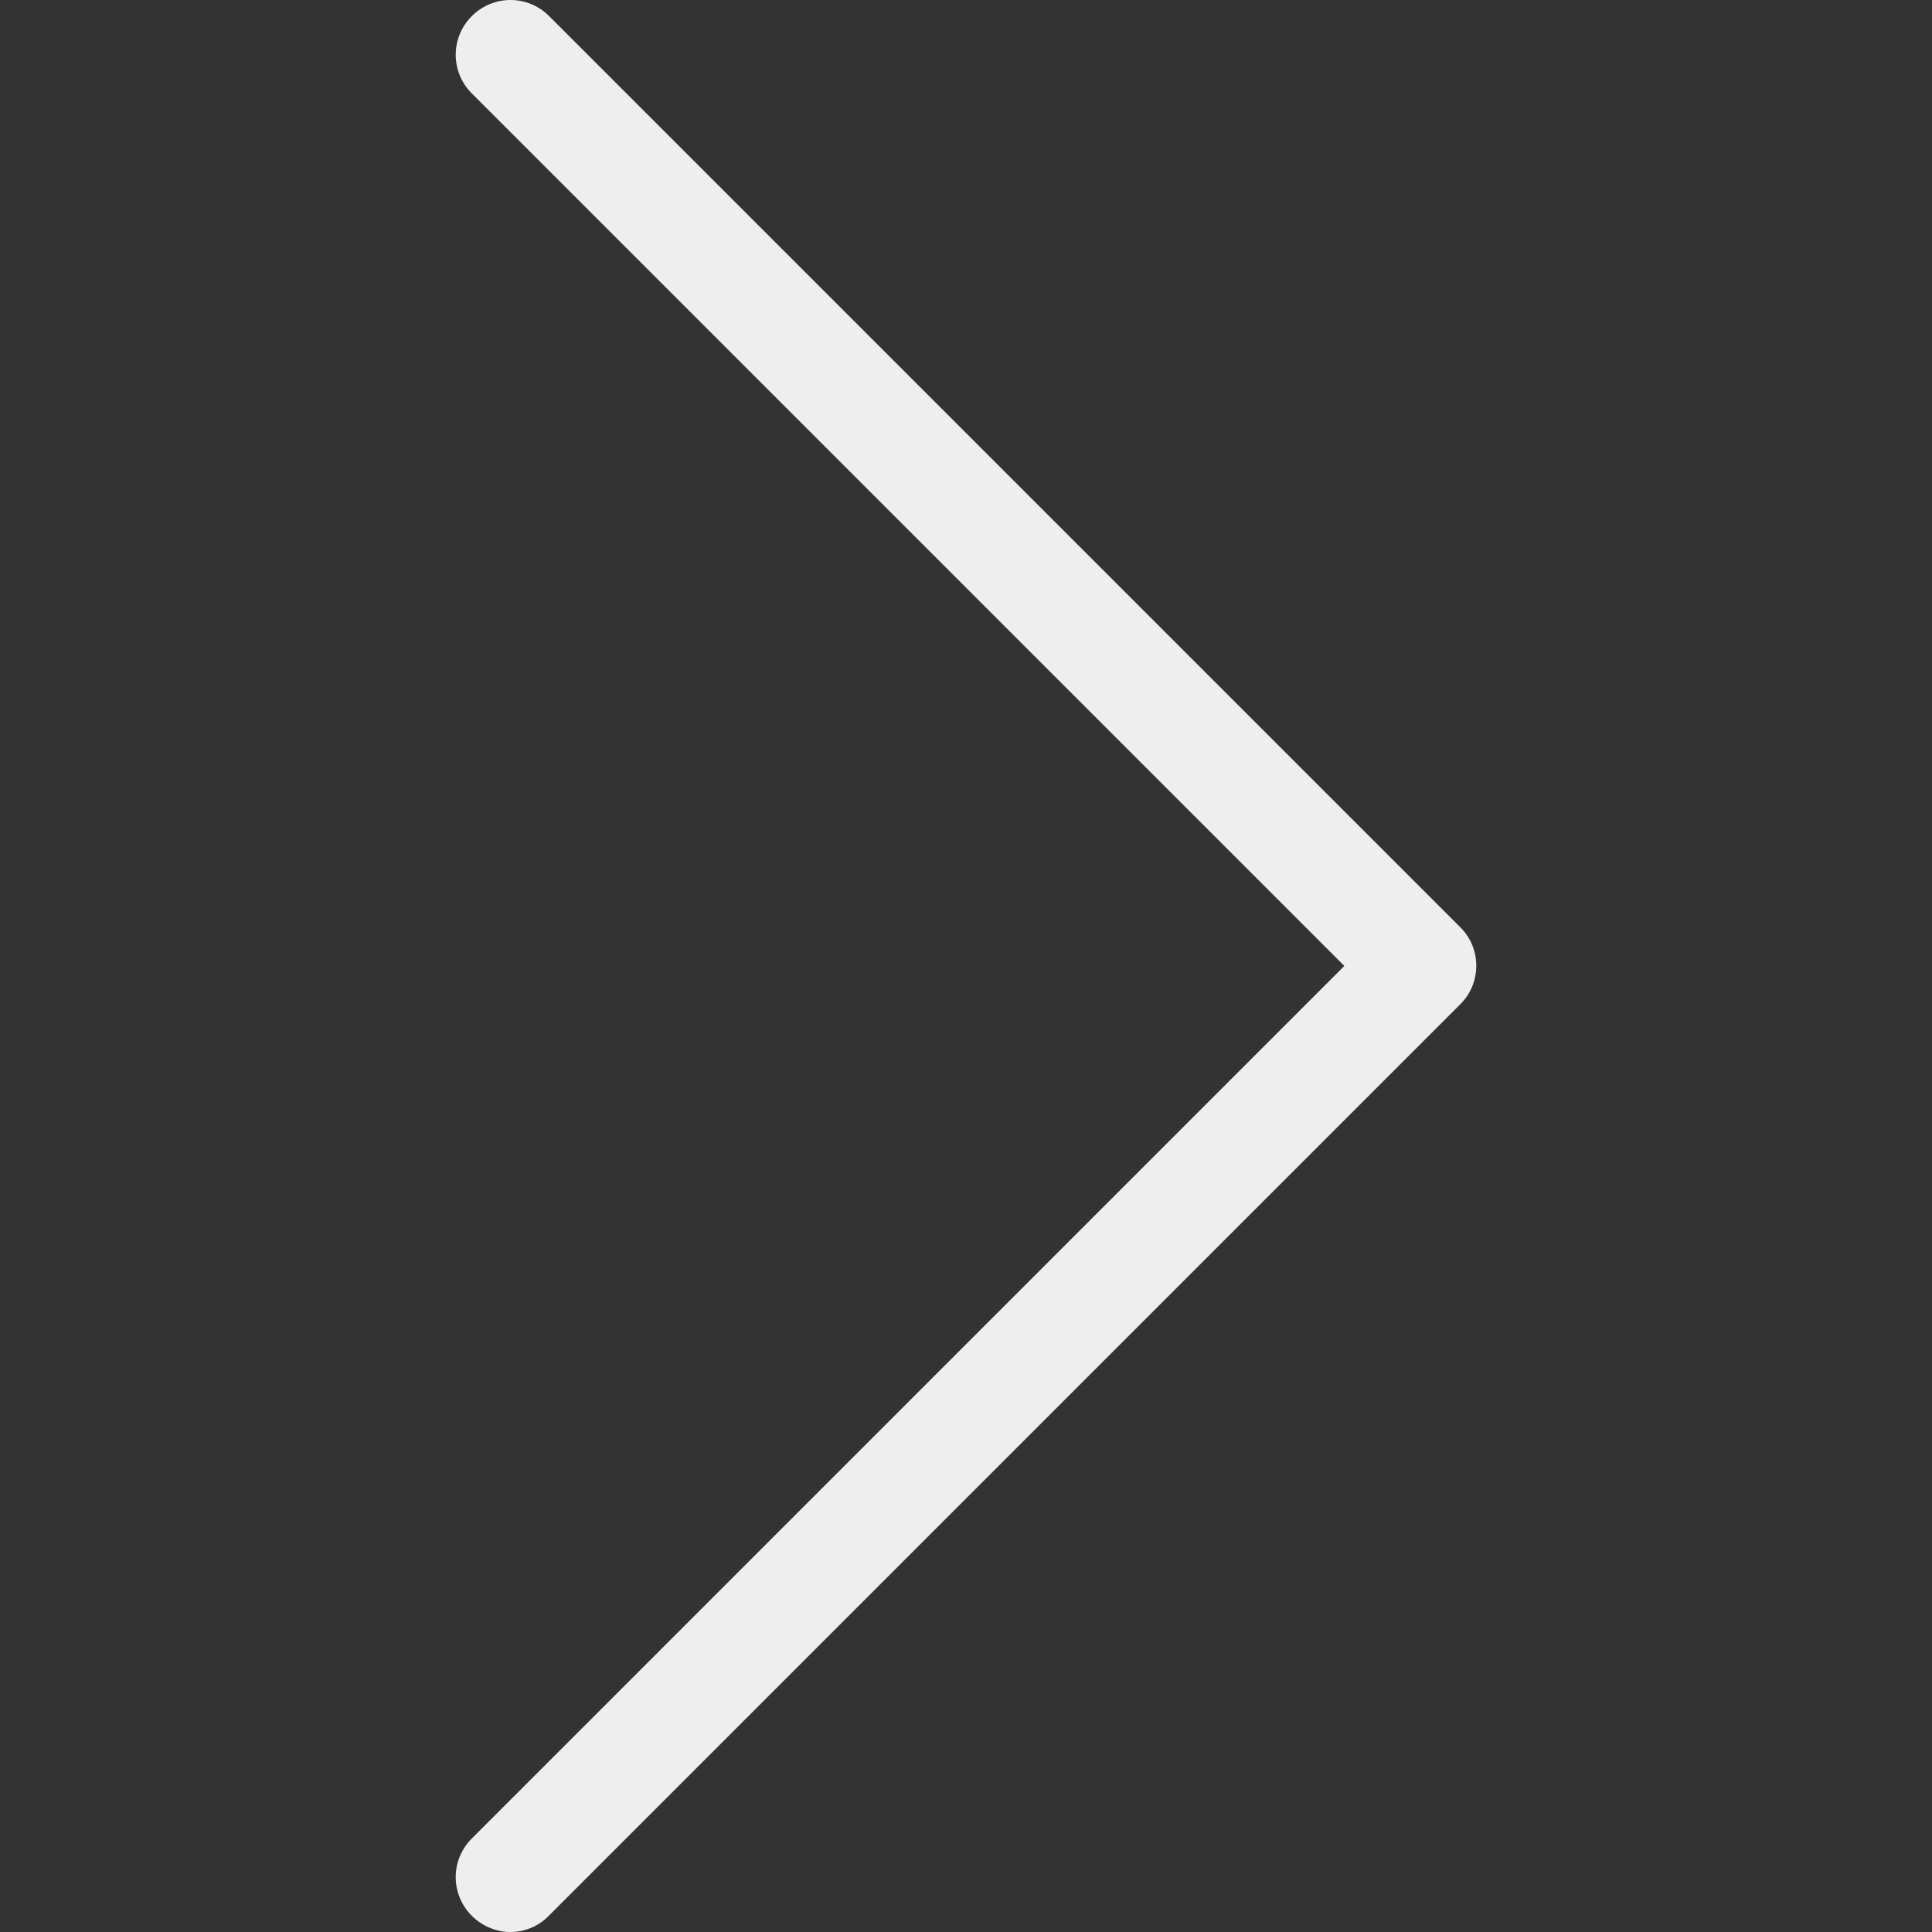 <svg width="57" height="57" viewBox="0 0 57 57" fill="none" xmlns="http://www.w3.org/2000/svg">
<rect x="0" y="0" width="57" height="57" fill="#333333" stroke="none"/>
<g clip-path="url(#clip0)">
<path d="M43.09 27.364L16.201 0.475C15.568 -0.158 14.553 -0.158 13.92 0.475C13.287 1.108 13.287 2.123 13.92 2.756L39.662 28.498L13.92 54.241C13.287 54.874 13.287 55.889 13.92 56.522C14.23 56.833 14.649 57 15.055 57C15.461 57 15.879 56.845 16.19 56.522L43.078 29.633C43.712 29.012 43.712 27.985 43.09 27.364Z" fill="#EEEEEE"/>
</g>
<defs>
<clipPath id="clip0">
<rect width="57" height="57" fill="white"/>
</clipPath>
</defs>
</svg>
